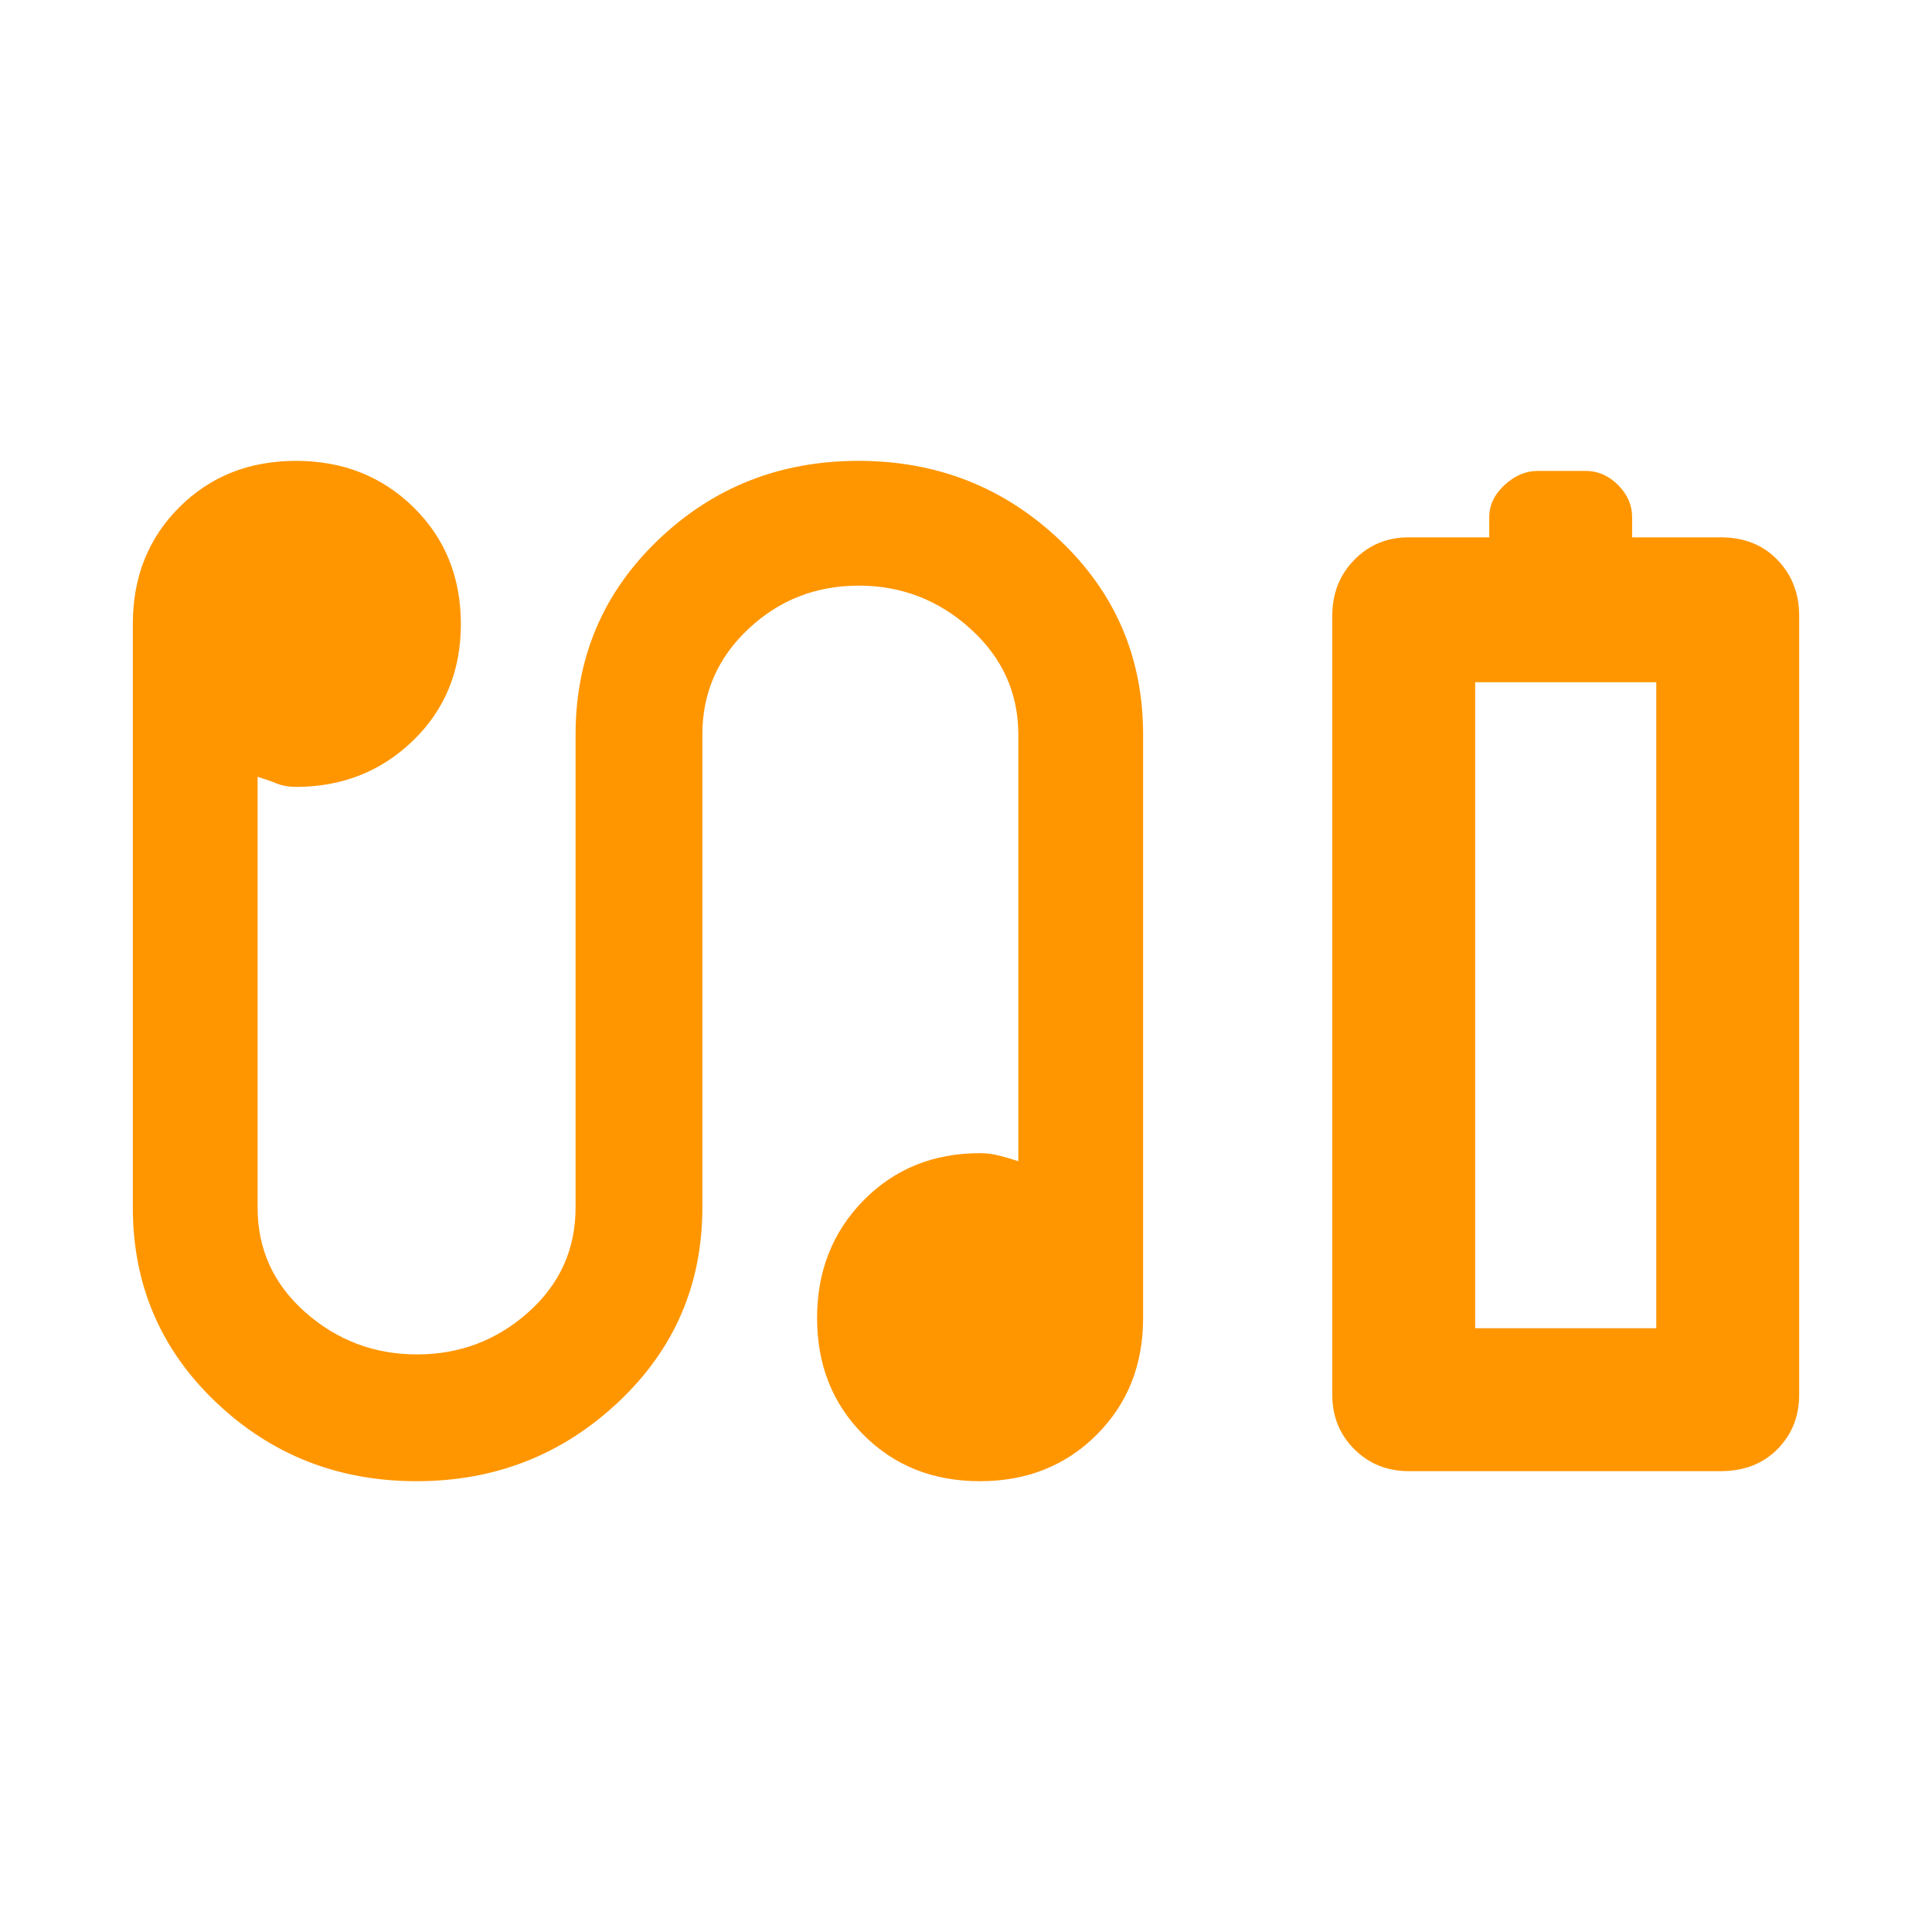<svg xmlns="http://www.w3.org/2000/svg" height="48" viewBox="0 -960 960 960" width="48"><path fill="rgb(255, 150, 0)" d="M740-693v-10q0-9 7.6-16t16.4-7h24q9 0 16 7t7 16v10h44q17.43 0 28.21 11.21Q894-670.58 894-654v387q0 16.15-10.79 27.07Q872.43-229 855-229H700q-16.15 0-27.08-10.93Q662-250.85 662-267v-387q0-16.58 10.92-27.79Q683.85-693 700-693h40Zm-7 393h90-90Zm-526.02 76q-58.45 0-99.71-39.29Q66-302.58 66-360v-290q0-34.88 23.09-57.94 23.09-23.06 58-23.06t58.41 23.09q23.5 23.09 23.5 58T205.24-592q-23.76 23-58.24 23-5.33 0-9.67-1.75Q133-572.5 128-574v214q0 31.15 23.71 52.07 23.7 20.93 55.5 20.93 31.79 0 55.29-20.93Q286-328.85 286-360v-235q0-57.42 41.05-96.71Q368.09-731 426.55-731q58.45 0 99.95 39.29T568-595v290q0 34.87-23.09 57.94-23.09 23.06-58 23.06T429-247.09q-23-23.09-23-58t23.06-58.41Q452.13-387 487-387q4.83 0 9.67 1.25 4.83 1.25 9.33 2.75v-212q0-30.97-23.71-52.49Q458.59-669 426.67-669q-31.91 0-54.79 21.51Q349-625.97 349-595v235q0 57.42-41.78 96.71Q265.44-224 206.98-224ZM733-300h90v-321h-90v321Z"/></svg>